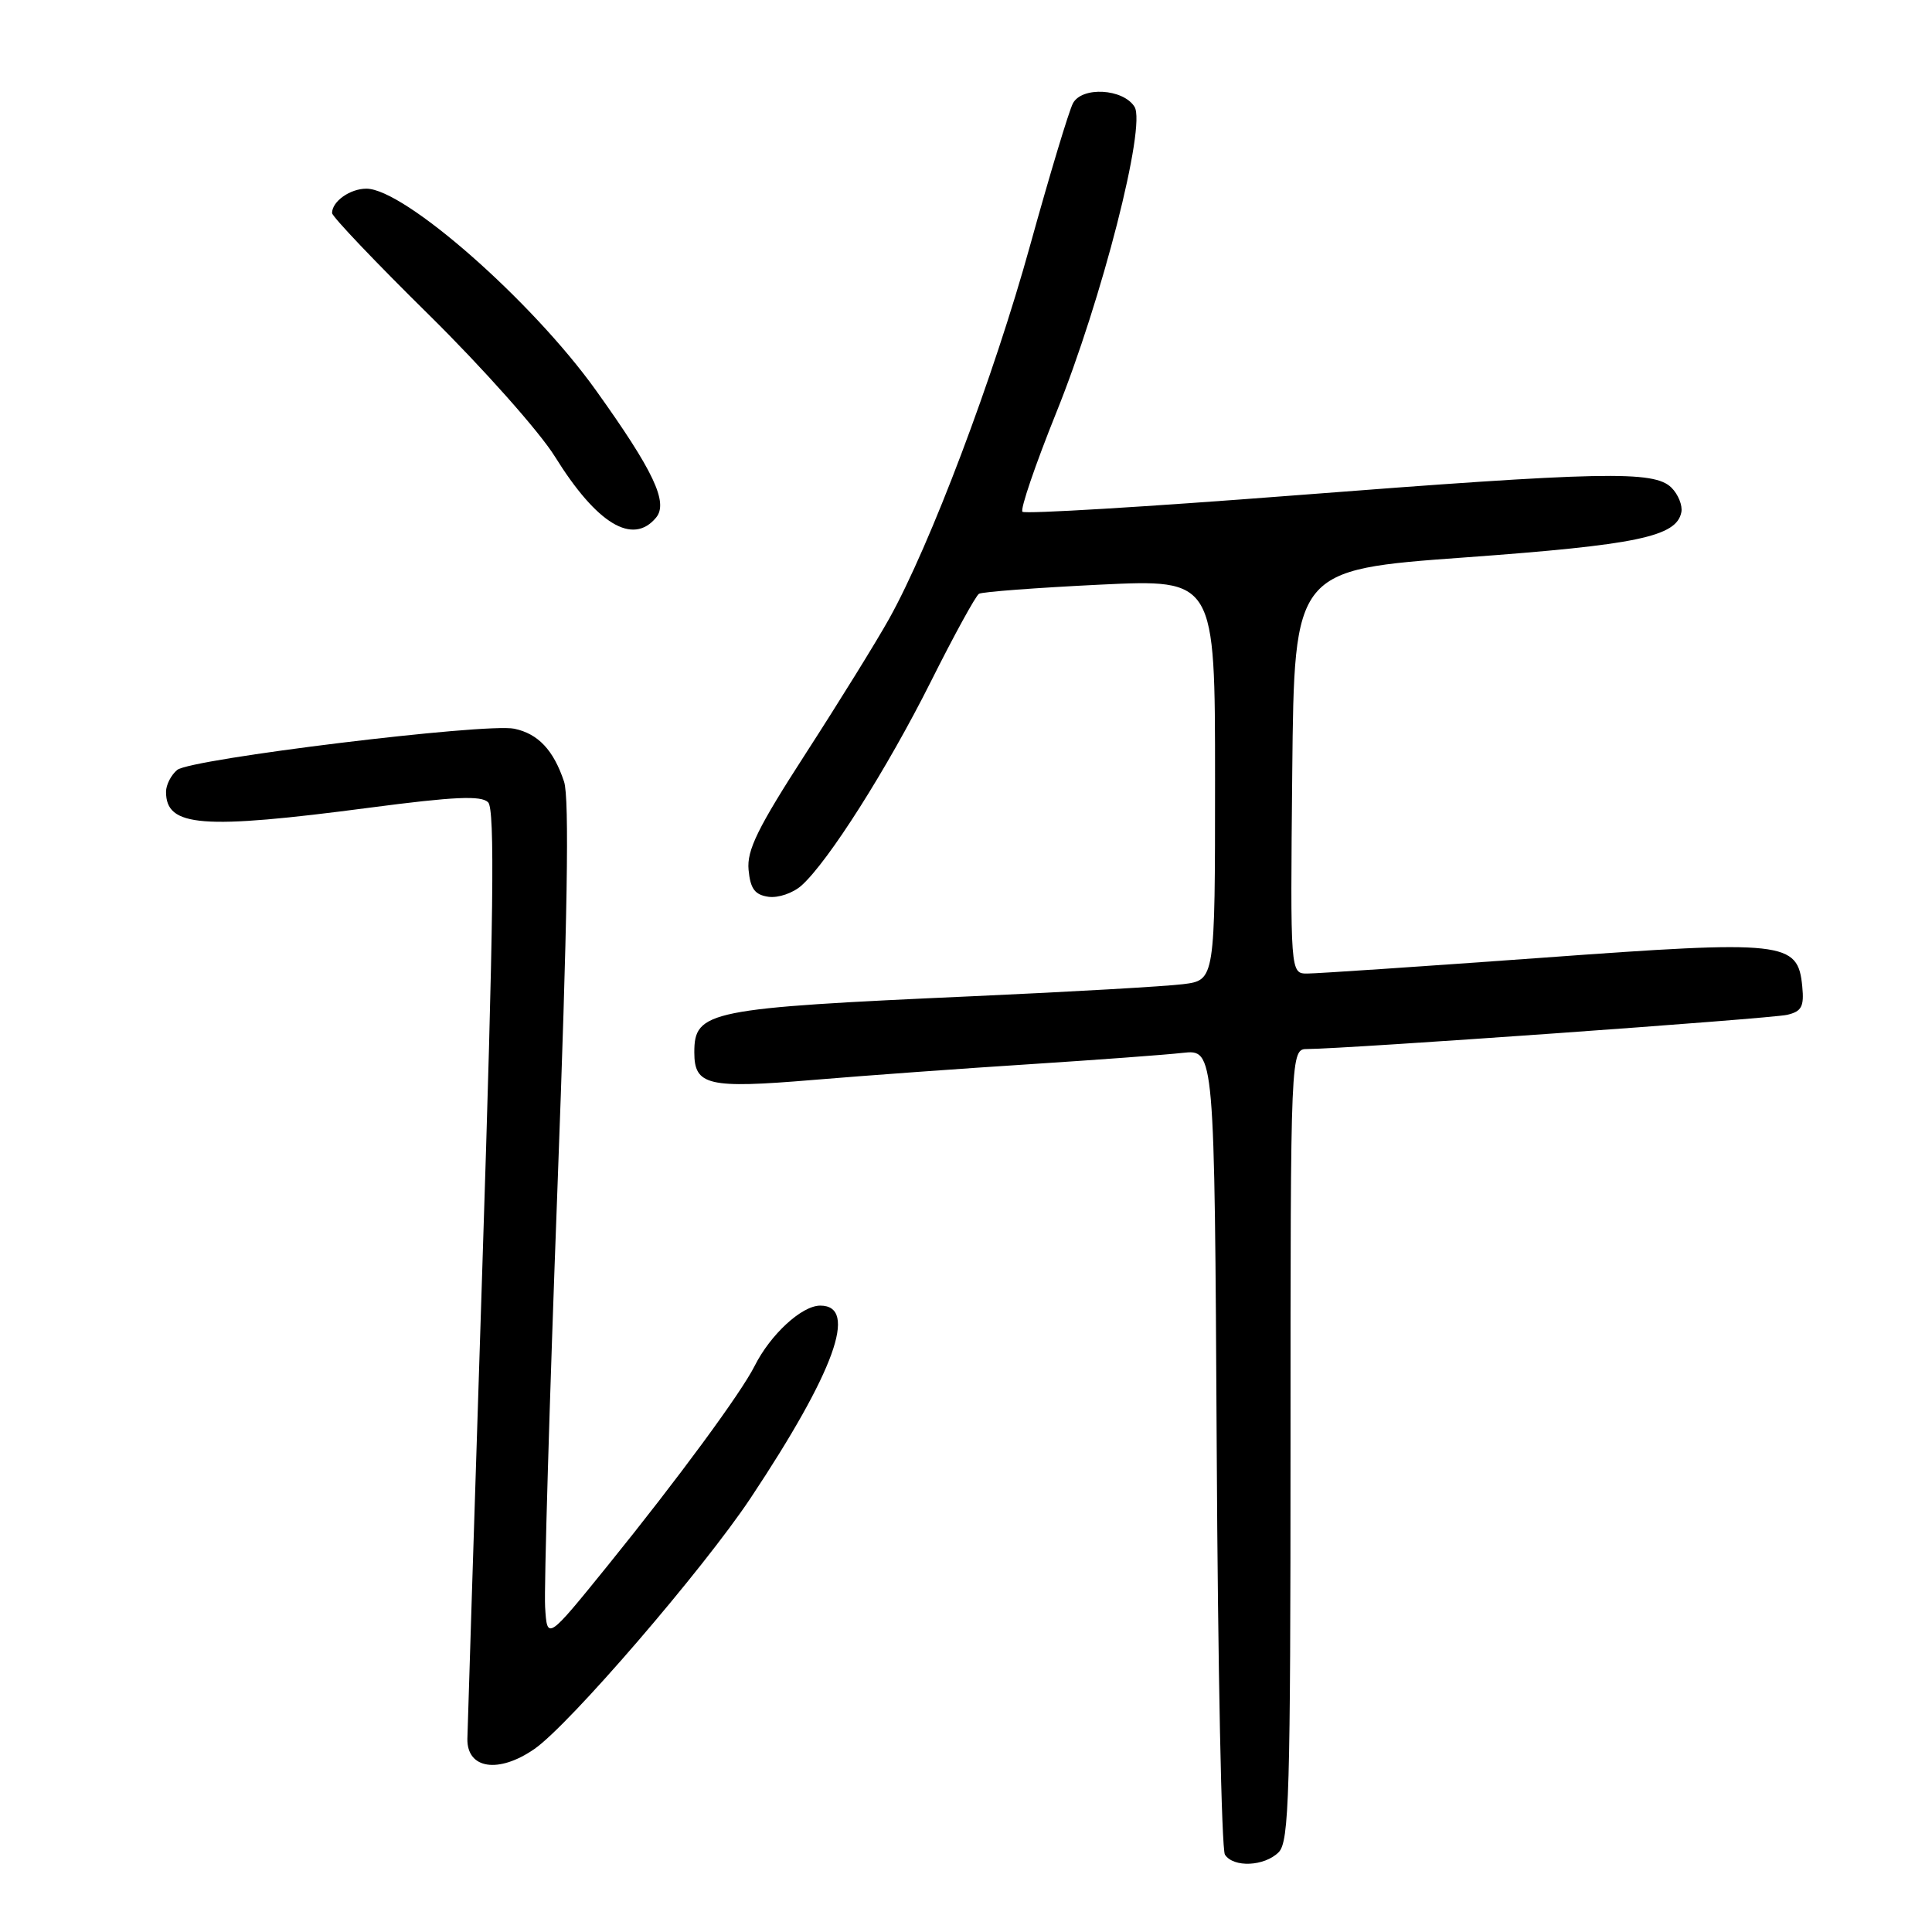 <?xml version="1.0" encoding="UTF-8" standalone="no"?>
<!DOCTYPE svg PUBLIC "-//W3C//DTD SVG 1.1//EN" "http://www.w3.org/Graphics/SVG/1.1/DTD/svg11.dtd" >
<svg xmlns="http://www.w3.org/2000/svg" xmlns:xlink="http://www.w3.org/1999/xlink" version="1.1" viewBox="0 0 256 256">
 <g >
 <path fill="currentColor"
d=" M 169.43 245.43 C 170.82 244.04 171.00 237.76 171.00 191.43 C 171.00 139.00 171.00 139.00 173.25 139.00 C 178.23 138.99 234.66 134.98 236.81 134.47 C 238.72 134.02 239.07 133.38 238.81 130.72 C 238.23 124.73 236.62 124.55 204.18 126.92 C 188.41 128.06 174.48 129.00 173.23 129.00 C 170.97 129.00 170.97 129.00 171.23 102.25 C 171.50 75.50 171.50 75.50 194.14 73.86 C 216.95 72.20 222.16 71.11 222.79 67.86 C 222.96 66.97 222.37 65.51 221.48 64.62 C 219.18 62.33 212.46 62.47 171.28 65.66 C 151.90 67.16 135.80 68.13 135.48 67.81 C 135.16 67.50 137.18 61.59 139.96 54.68 C 146.00 39.71 151.90 16.66 150.33 14.15 C 148.82 11.74 143.37 11.43 142.17 13.69 C 141.64 14.69 139.09 23.15 136.50 32.50 C 131.67 49.97 123.24 72.27 117.81 82.00 C 116.12 85.03 111.17 93.02 106.81 99.77 C 100.39 109.71 98.94 112.66 99.19 115.27 C 99.43 117.78 100.02 118.57 101.83 118.83 C 103.12 119.01 105.08 118.34 106.21 117.33 C 109.76 114.15 117.56 101.85 123.35 90.30 C 126.42 84.17 129.29 78.94 129.72 78.68 C 130.15 78.42 137.36 77.88 145.75 77.47 C 161.00 76.74 161.00 76.74 161.00 103.31 C 161.00 129.88 161.00 129.88 156.75 130.41 C 154.41 130.70 141.93 131.42 129.00 132.00 C 93.78 133.58 92.00 133.94 92.00 139.45 C 92.00 143.84 93.81 144.26 107.70 143.10 C 114.74 142.51 127.70 141.57 136.50 141.01 C 145.30 140.44 154.40 139.77 156.72 139.51 C 160.93 139.05 160.93 139.05 161.22 191.77 C 161.37 220.77 161.86 245.06 162.31 245.75 C 163.44 247.50 167.55 247.31 169.43 245.43 Z  M 70.81 231.75 C 75.43 228.56 93.15 207.98 99.46 198.50 C 110.59 181.75 113.76 173.00 108.69 173.00 C 106.24 173.00 102.09 176.82 99.99 181.00 C 98.18 184.60 89.82 195.96 80.54 207.43 C 72.50 217.36 72.50 217.36 72.23 212.93 C 72.08 210.49 72.81 185.58 73.86 157.57 C 75.20 121.74 75.46 105.72 74.74 103.57 C 73.35 99.39 71.30 97.22 68.15 96.56 C 64.37 95.77 25.25 100.55 23.48 102.02 C 22.67 102.69 22.00 104.00 22.00 104.92 C 22.00 109.58 26.71 109.95 49.00 107.02 C 60.21 105.55 63.77 105.39 64.68 106.31 C 65.59 107.23 65.42 121.42 63.91 168.00 C 62.84 201.28 61.95 229.36 61.93 230.41 C 61.87 234.40 66.06 235.04 70.81 231.75 Z  M 86.93 68.59 C 88.59 66.59 86.61 62.40 78.95 51.70 C 70.48 39.86 53.56 25.00 48.55 25.00 C 46.38 25.00 44.00 26.69 44.00 28.23 C 44.00 28.69 49.80 34.79 56.90 41.78 C 63.99 48.78 71.48 57.20 73.53 60.50 C 79.08 69.43 83.84 72.31 86.93 68.59 Z "/>
</g>
</svg>